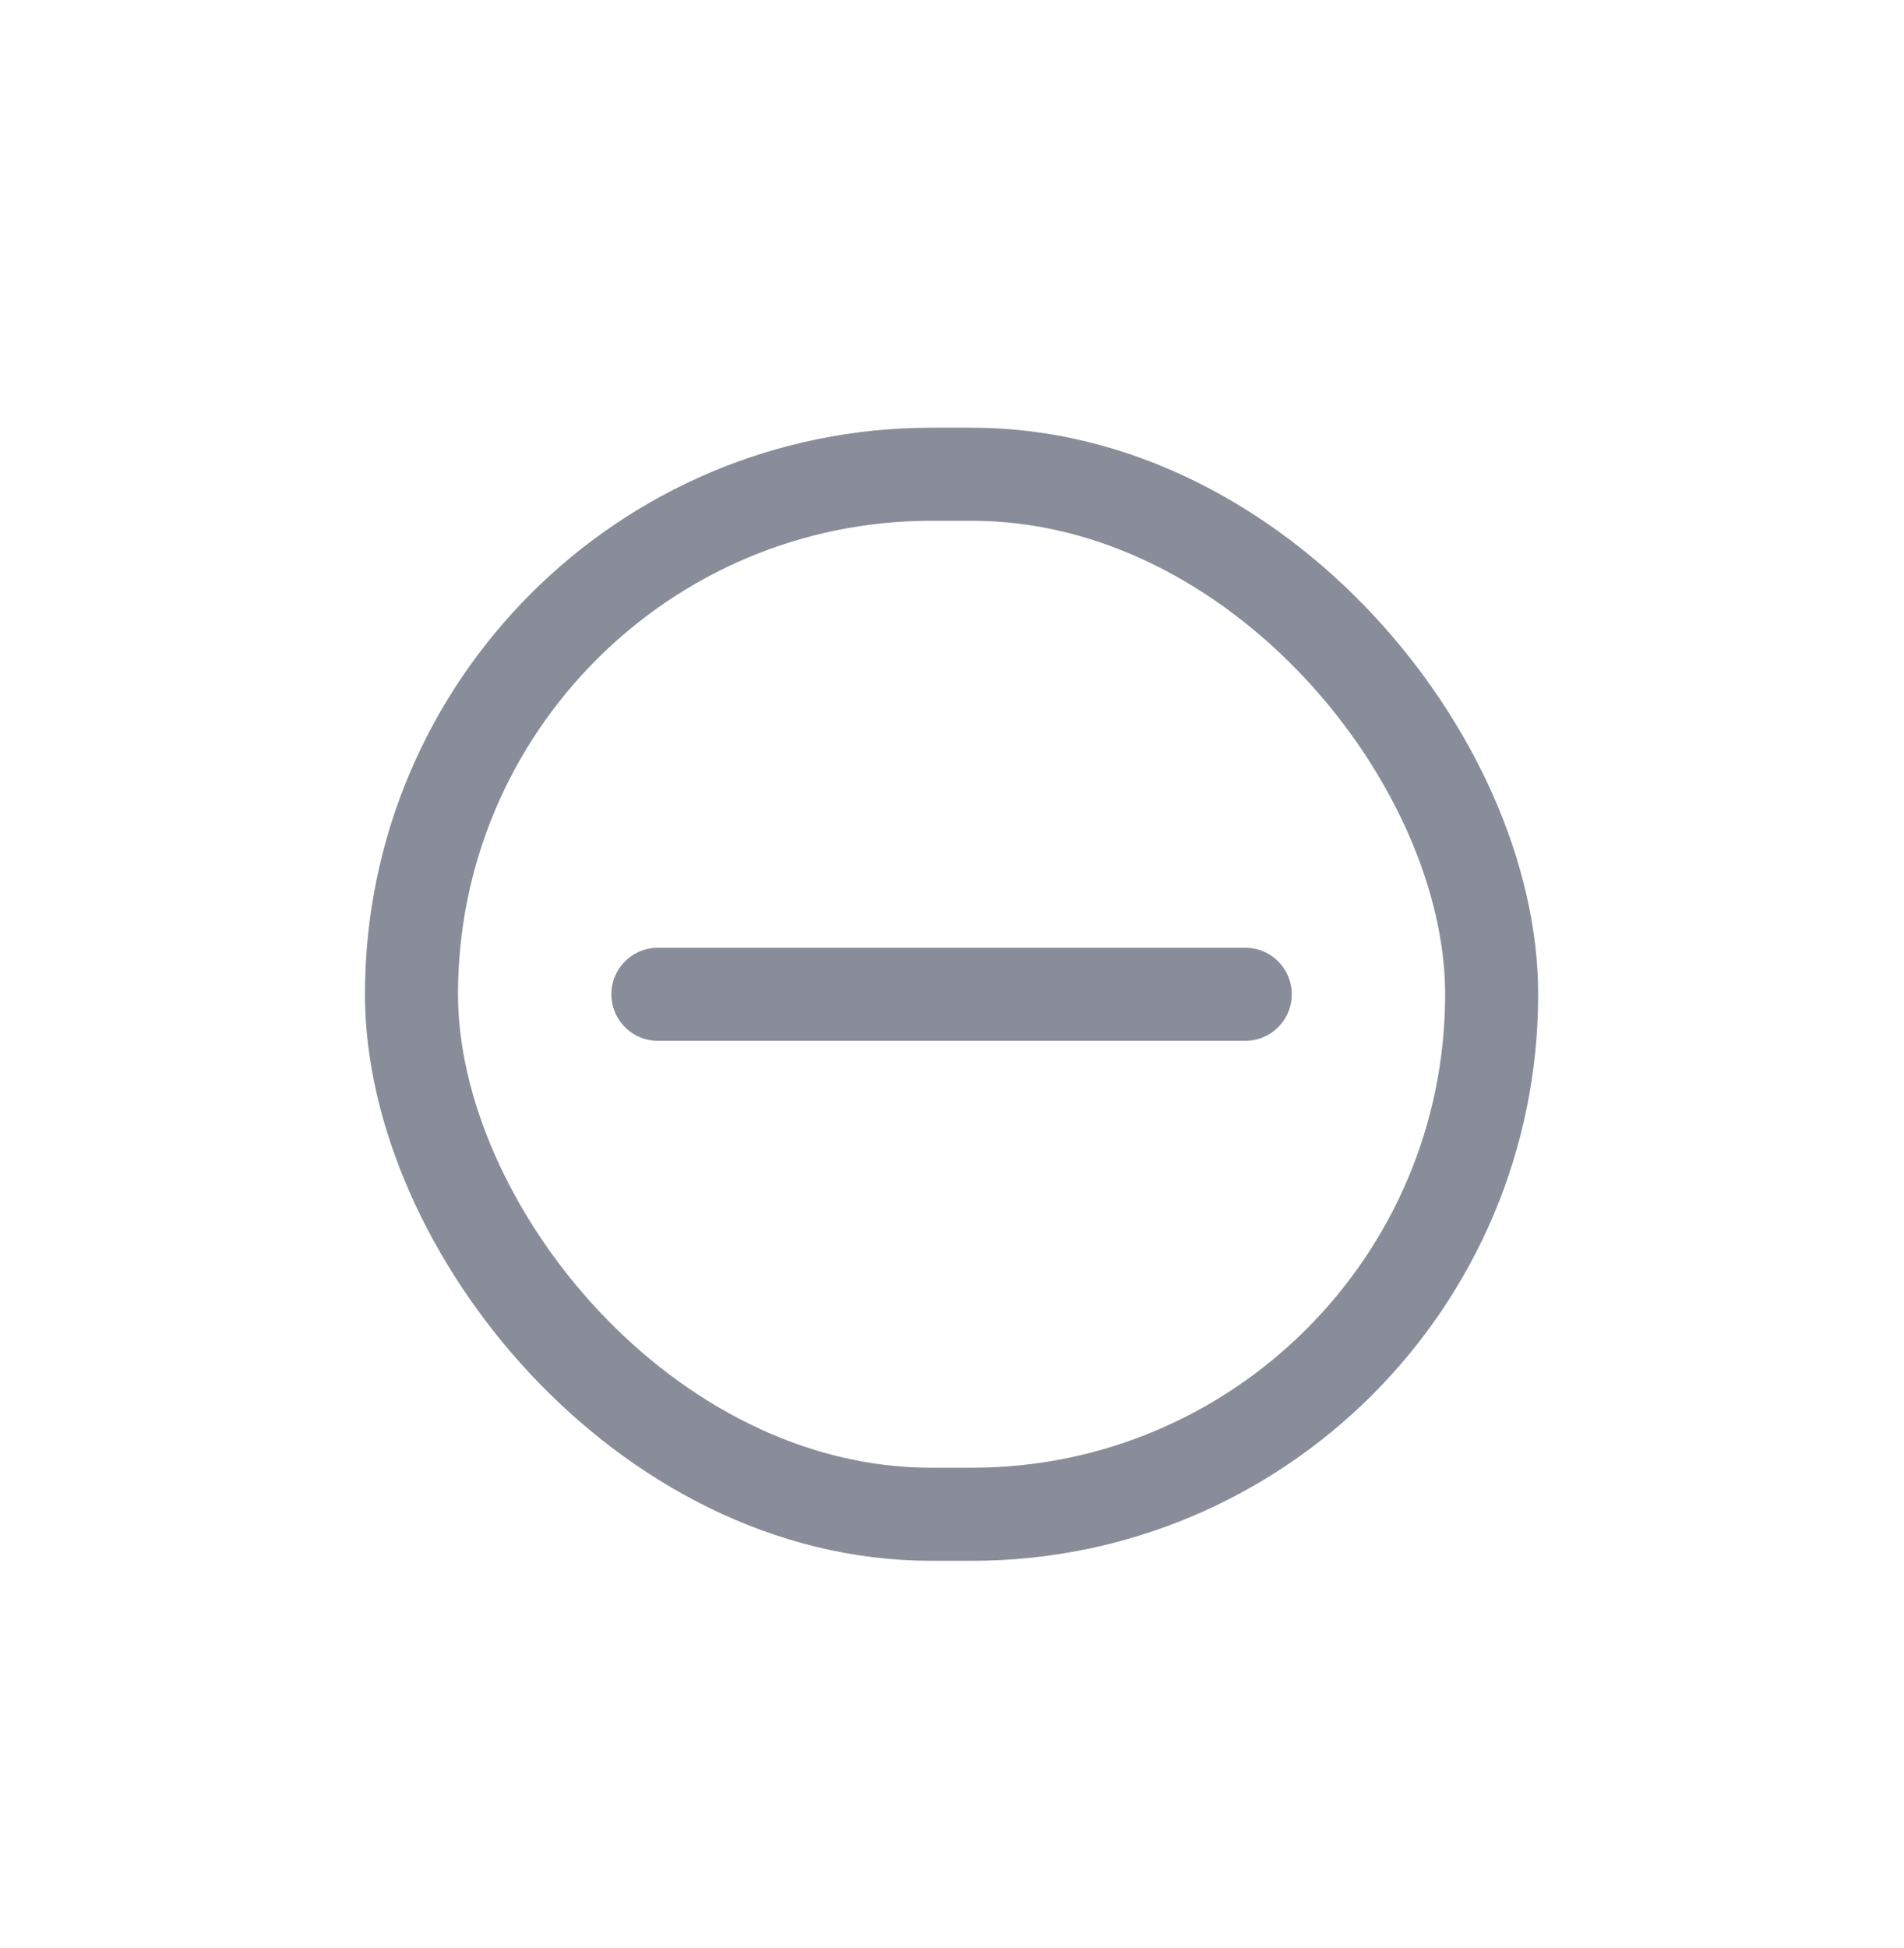 <svg width="44" height="45" viewBox="0 0 44 45" fill="none" xmlns="http://www.w3.org/2000/svg">
<rect x="9.509" y="10.956" width="24.962" height="24.027" rx="12.014" stroke="#888D99" stroke-width="2.15"/>
<path d="M28.777 22.97H15.203" stroke="#888D99" stroke-width="2.15" stroke-linecap="round"/>
</svg>
